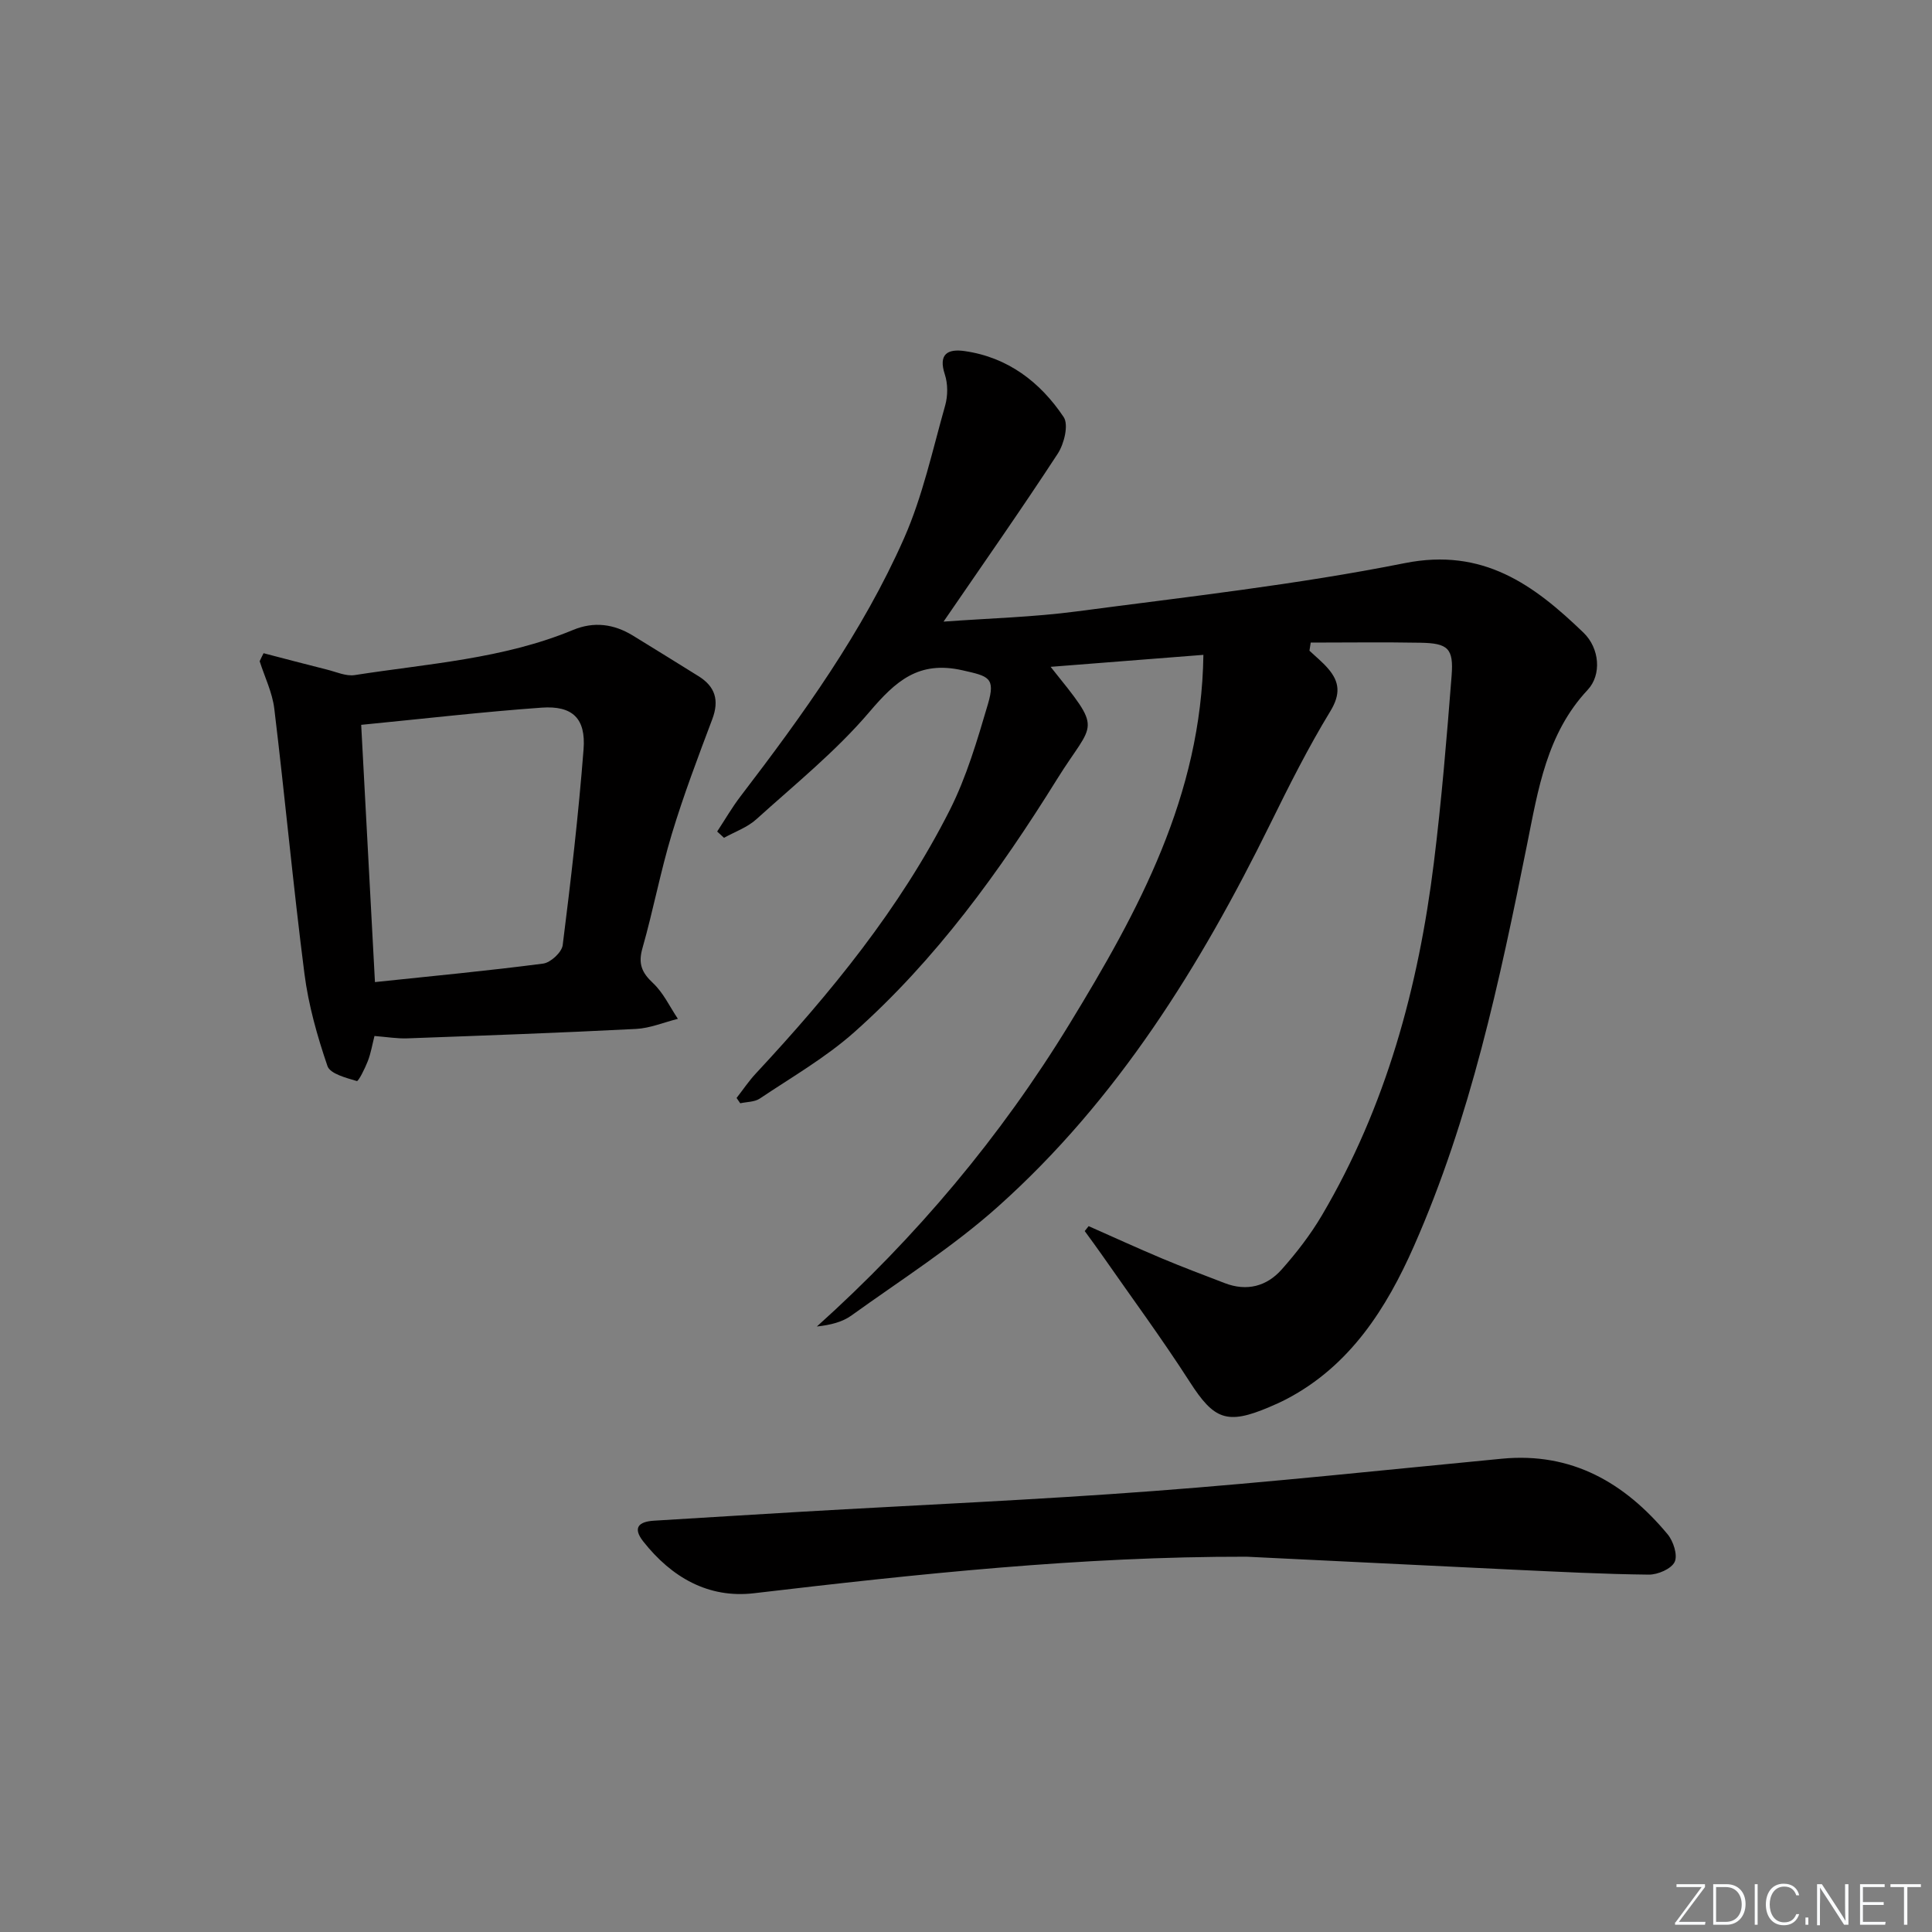 <svg enable-background="new 0 0 400 400" viewBox="0 0 400 400" xmlns="http://www.w3.org/2000/svg"><rect x="0" y="0" width="400" height="400" fill="#808080" stroke="none"/><g fill="#fafbfc"><path d="m346.9 398 5.4-7.3h-5.2v-.6h5.9v.6l-5.4 7.2h5.5l-.1.6h-6.2v-.5z"/><path d="m354.7 390.1h2.8c2.3 0 3.9 1.6 3.9 4.1s-1.6 4.3-3.9 4.3h-2.8zm.6 7.8h2c2.2 0 3.3-1.6 3.3-3.6 0-1.8-1-3.6-3.3-3.6h-2z"/><path d="m363.9 390.1v8.4h-.6v-8.4z"/><path d="m372.5 396.3c-.4 1.3-1.4 2.3-3.2 2.3-2.4 0-3.7-1.9-3.7-4.3 0-2.3 1.2-4.3 3.7-4.3 1.8 0 2.9 1 3.2 2.4h-.6c-.4-1.1-1.1-1.8-2.5-1.8-2.1 0-3 1.9-3 3.7s.9 3.7 3 3.7c1.4 0 2.1-.7 2.5-1.7z"/><path d="m373.8 398.5v-1.5h.6v1.5z"/><path d="m376.2 398.5v-8.4h1c1.3 2 4.4 6.7 4.9 7.6-.1-1.2-.1-2.4-.1-3.8v-3.8h.7v8.4h-.9c-1.2-1.9-4.4-6.8-5-7.7.1 1.1 0 2.3 0 3.9v3.9h-.6z"/><path d="m390 394.4h-4.3v3.5h4.7l-.1.6h-5.2v-8.4h5.1v.6h-4.5v3.1h4.3z"/><path d="m394.2 390.7h-2.8v-.6h6.3v.6h-2.8v7.8h-.7z"/></g><path d="m217.52 138.06c11.01 13.74 9.03 10.89 1.35 23.23-11.91 19.15-25.08 37.37-42.01 52.42-5.92 5.26-12.94 9.3-19.56 13.74-1.08.72-2.68.67-4.04.97-.25-.37-.51-.74-.76-1.1 1.33-1.7 2.54-3.52 4.01-5.09 15.47-16.63 29.82-34.13 40.12-54.49 3.48-6.89 5.7-14.48 7.9-21.93 1.64-5.56.14-5.81-5.25-7.03-9.08-2.06-13.83 2.22-19.26 8.6-6.95 8.17-15.45 15.03-23.45 22.26-1.86 1.68-4.43 2.57-6.67 3.82-.47-.43-.95-.87-1.42-1.3 1.61-2.44 3.08-5 4.86-7.32 12.86-16.81 25.26-33.99 33.84-53.41 3.85-8.72 5.89-18.25 8.51-27.49.56-1.99.57-4.46-.07-6.41-1.41-4.29.65-5.34 4.11-4.84 8.94 1.28 15.65 6.42 20.49 13.66 1.07 1.59.1 5.54-1.22 7.57-7.52 11.52-15.43 22.79-23.65 34.78 9.57-.7 18.61-.93 27.53-2.11 22.7-3 45.53-5.53 67.96-10 16.23-3.24 26.74 4.5 37 14.39 3.35 3.23 3.8 8.72.87 11.85-8.48 9.05-10.26 20.64-12.54 31.98-5.69 28.35-11.71 56.65-23.44 83.21-5.66 12.82-13.2 24.75-26.36 31.64-1.18.62-2.4 1.16-3.62 1.68-8.75 3.71-11.41 2.56-16.42-5.23-5.74-8.93-12.05-17.49-18.12-26.2-1.18-1.7-2.42-3.36-3.63-5.03.27-.34.54-.68.81-1.02 5.06 2.24 10.09 4.54 15.19 6.69 4.29 1.8 8.65 3.44 13 5.11 4.57 1.76 8.69.66 11.79-2.84 3.07-3.46 5.95-7.19 8.3-11.17 13.31-22.56 20.01-47.3 23.2-73.07 1.59-12.85 2.66-25.77 3.67-38.68.44-5.67-.74-6.73-6.48-6.83-7.56-.14-15.12-.03-22.69-.03-.09.56-.17 1.12-.26 1.68 1.28 1.21 2.67 2.33 3.82 3.66 2.44 2.8 2.65 5.35.48 8.91-4.57 7.5-8.53 15.39-12.41 23.28-14.51 29.47-31.66 57.14-56.35 79.22-9.36 8.37-20.13 15.2-30.37 22.57-1.91 1.38-4.38 1.97-7.16 2.28 20.55-18.46 38.07-39.32 52.35-62.71 14.23-23.3 27.27-47.22 27.68-76.35-10.62.83-20.75 1.62-31.63 2.48z" fill="#010000"/><path d="m54.57 135.24c4.38 1.14 8.76 2.3 13.15 3.4 1.9.47 3.92 1.41 5.72 1.13 15.22-2.38 30.75-3.34 45.22-9.35 4.32-1.79 8.43-1.23 12.34 1.15 4.55 2.77 9.05 5.6 13.58 8.4 3.5 2.16 4.37 5 2.89 8.93-2.96 7.86-5.95 15.74-8.38 23.78-2.35 7.78-3.85 15.81-6.08 23.64-.91 3.18-.16 5.03 2.19 7.22 2.15 2.01 3.47 4.9 5.15 7.4-2.89.72-5.75 1.94-8.66 2.09-15.77.81-31.56 1.37-47.34 1.95-2.13.08-4.27-.29-6.82-.49-.45 1.78-.74 3.54-1.37 5.18-.59 1.53-1.95 4.25-2.28 4.15-2.21-.66-5.53-1.5-6.08-3.1-2.12-6.21-3.94-12.64-4.77-19.13-2.34-18.25-4.03-36.59-6.24-54.86-.4-3.35-1.99-6.56-3.03-9.83.26-.57.53-1.12.81-1.66zm20.21 14.83c.93 17.44 1.89 35.24 2.85 53.26 11.78-1.24 23.33-2.33 34.83-3.83 1.54-.2 3.85-2.34 4.04-3.81 1.7-13.49 3.27-27 4.32-40.55.5-6.4-2.28-9.08-8.67-8.63-12.2.87-24.36 2.29-37.37 3.56z" fill="#010000"/><path d="m258.12 322.3c-34.23-.06-68.11 3.57-101.99 7.56-9.48 1.12-17.09-3.3-22.93-10.69-2.29-2.9-.95-4.14 2.24-4.33 10.12-.61 20.24-1.25 30.36-1.84 24.4-1.42 48.82-2.47 73.18-4.31 24.02-1.81 47.99-4.38 71.97-6.68 14.47-1.39 25.42 4.97 34.3 15.63 1.2 1.44 2.14 4.34 1.47 5.74-.7 1.45-3.5 2.65-5.37 2.63-9.31-.1-18.61-.59-27.91-1.02-18.44-.88-36.88-1.8-55.32-2.69z" fill="#010000"/></svg>